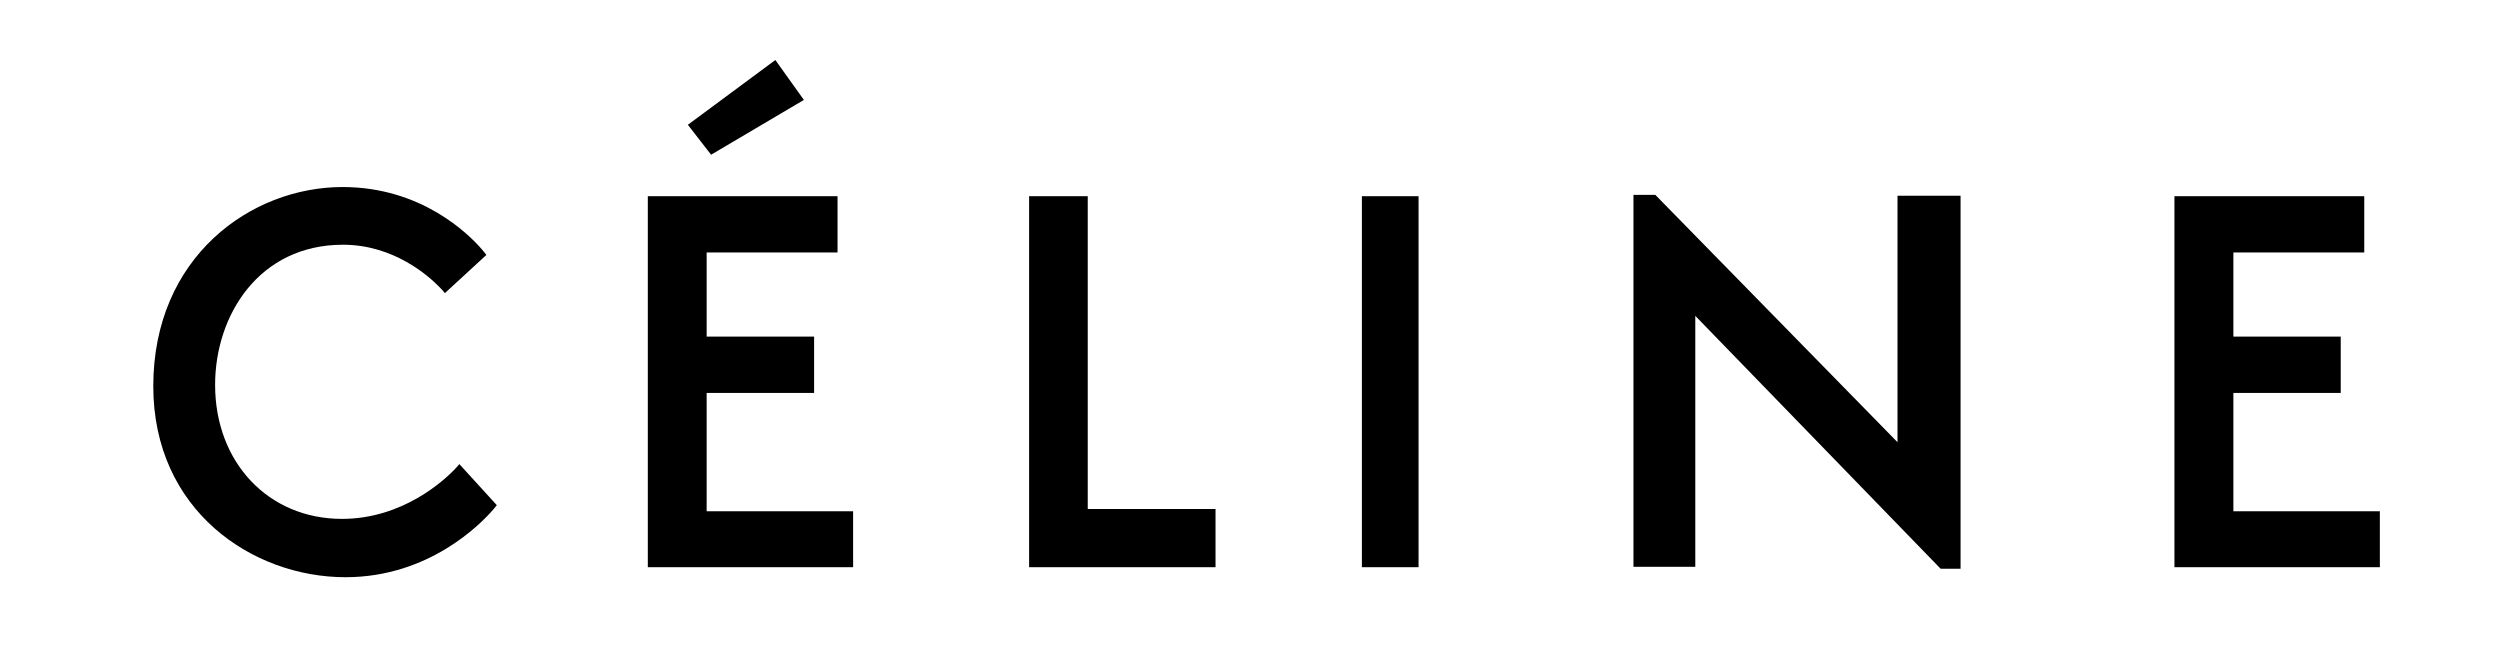 <svg xmlns="http://www.w3.org/2000/svg" viewBox="0 0 242.2 64.09"><path d="M14.85 37.42c0 12.02 9.6 18.5 18.62 18.5 8.12 0 13.14-5.2 14.3-6.54.17-.19.36-.44.36-.44l-3.63-3.98s-.23.29-.42.48c-1.05 1.1-5.07 4.83-10.95 4.83-7.13 0-12.29-5.47-12.29-12.98 0-6.76 4.26-13.58 12.39-13.58 4.96 0 8.35 3.07 9.39 4.15.24.23.48.54.48.54l4.02-3.7s-.23-.31-.46-.57c-1.26-1.45-5.83-6.01-13.47-6.01-8.88 0-18.34 6.77-18.34 19.3zM160.27 18.88h-2.02v36.03h5.99V30.6c.65.68 23.77 24.5 23.77 24.5h1.93V18.96h-6.11v23.88c-.66-.68-23.46-23.96-23.46-23.96h-.1zM228.85 19.01h-18.19v35.94h19.9v-5.42h-14.19V38.07h10.4v-5.46h-10.4v-8.15h12.68v-5.45h-.2zM105.19 19.01H99.7v35.94h18.06v-5.64h-12.38v-30.3h-.19zM137.23 19.01h-5.29v35.94h5.49V19.01zM80.94 19.01H62.76v35.94h19.89v-5.42H68.46V38.07h10.41v-5.46H68.46v-8.15h12.68v-5.45h-.2zM74.96 5.93l-8.32 6.16 2.25 2.9 8.99-5.31-2.76-3.86z"/></svg>